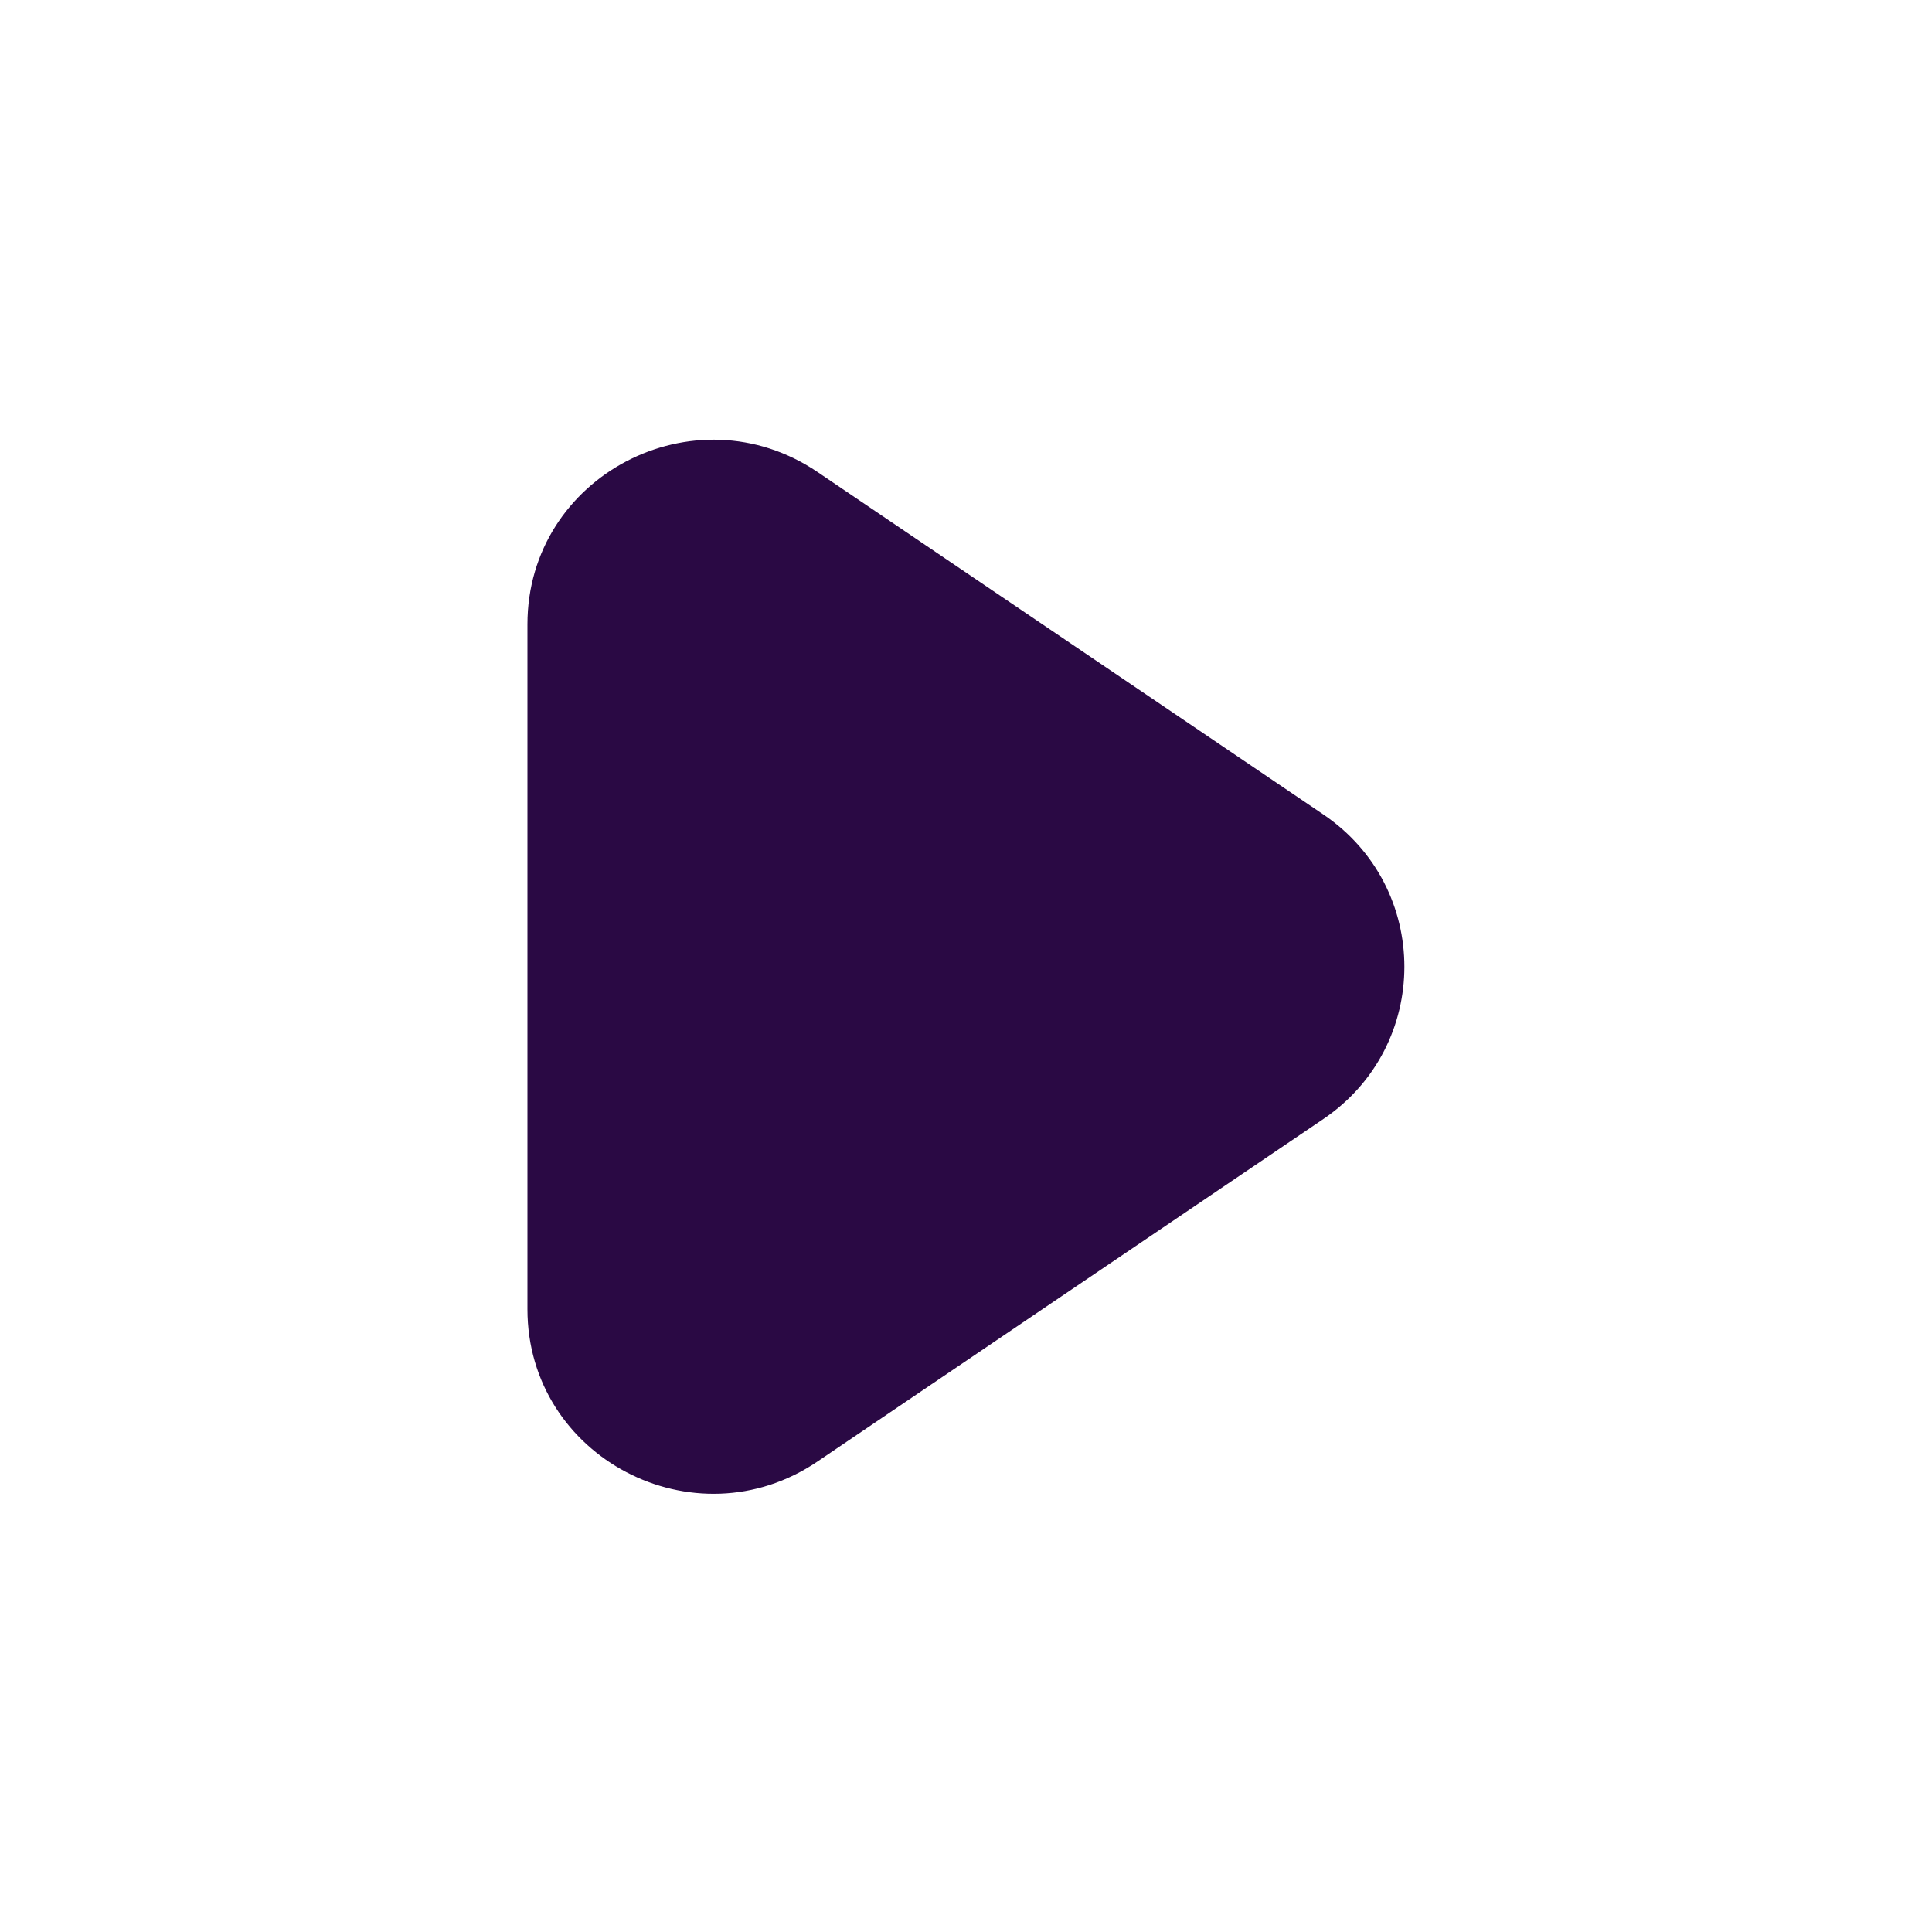 <svg xmlns="http://www.w3.org/2000/svg" xmlns:xlink="http://www.w3.org/1999/xlink" width="500" zoomAndPan="magnify" viewBox="0 0 375 375" height="500" preserveAspectRatio="xMidYMid meet" version="1.0"><defs><clipPath id="e50747e3c0"><path d="M 102.375 85.273 L 272.625 85.273 L 272.625 290 L 102.375 290 Z M 102.375 85.273 " clip-rule="nonzero"/></clipPath></defs><rect x="-37.5" width="450" fill="#ffffff" y="-37.5" height="450" fill-opacity="1"/><rect x="-37.5" width="450" fill="#ffffff" y="-37.5" height="450" fill-opacity="1"/><g clip-path="url(#e50747e3c0)"><path fill="#2a0944" d="M 256.859 217.203 L 158.691 283.664 C 134.773 299.863 102.375 282.848 102.375 254.117 L 102.375 121.176 C 102.375 92.43 134.773 75.426 158.691 91.629 L 256.859 158.09 C 277.832 172.293 277.832 203 256.859 217.203 " fill-opacity="1" fill-rule="evenodd"/></g></svg>
